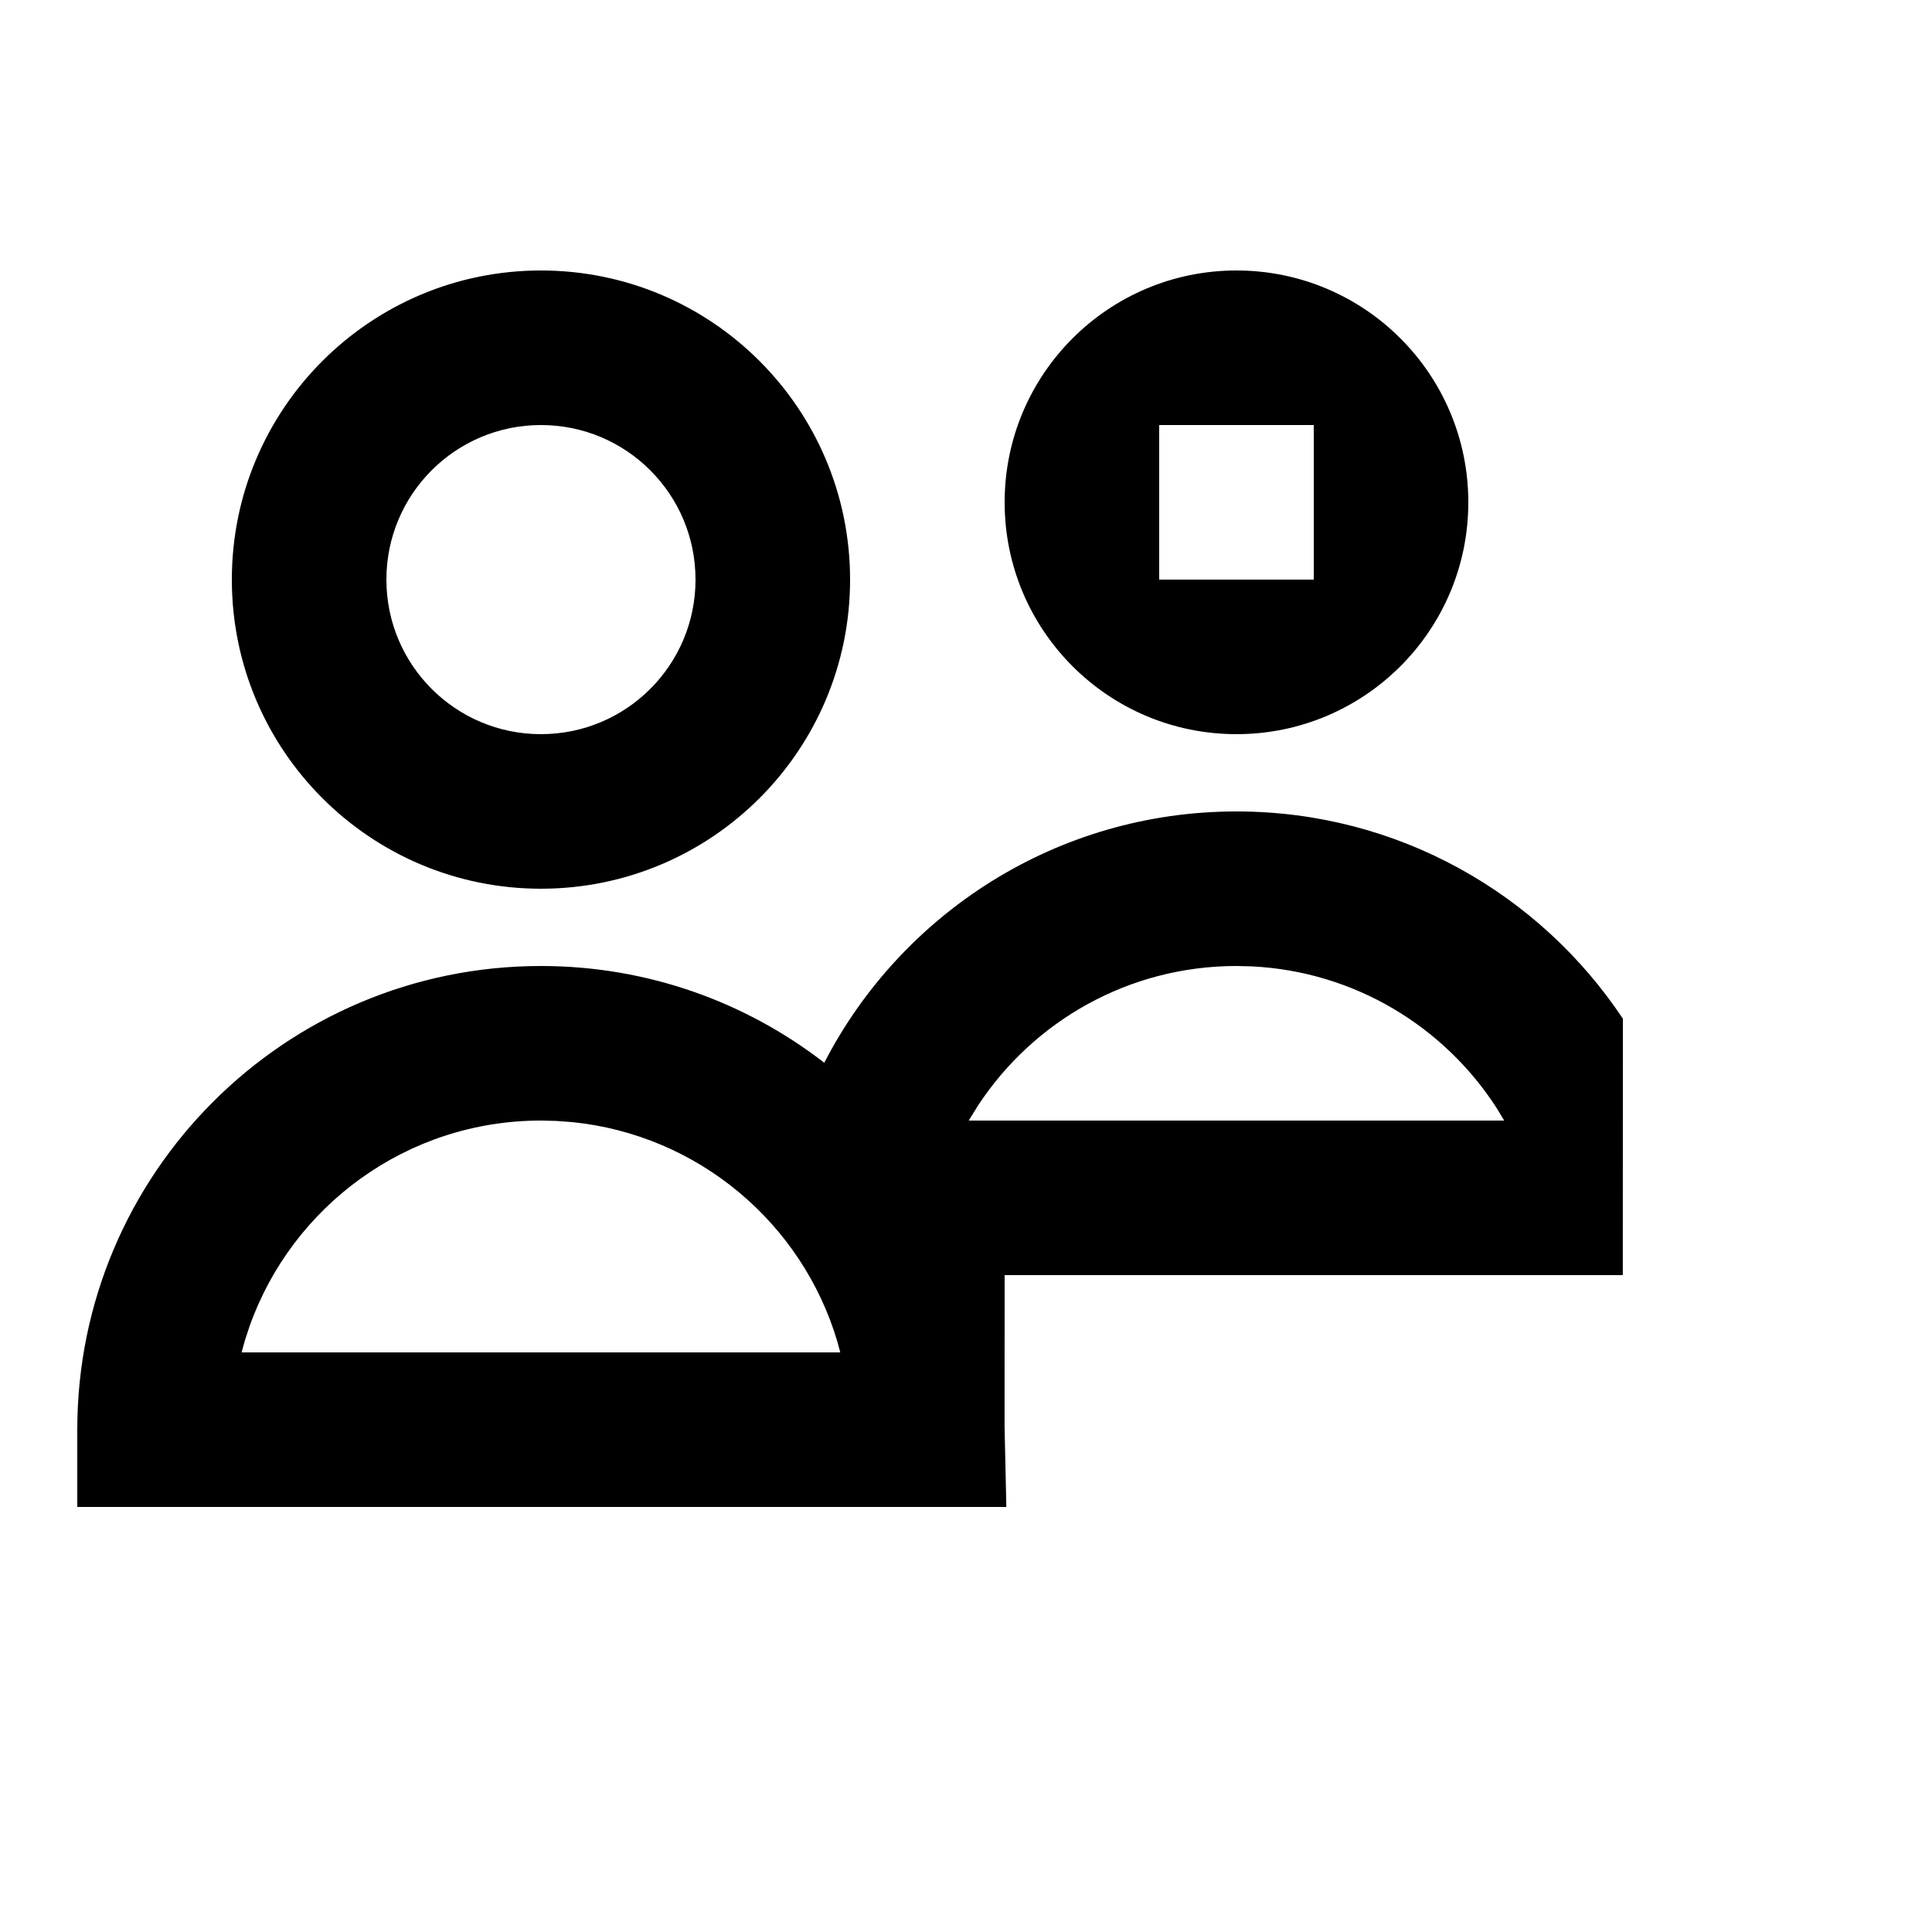 <svg  style="width:17px;height:17px;" viewBox="1 3 25 20" version="1.1" xmlns="http://www.w3.org/2000/svg" xmlns:xlink="http://www.w3.org/1999/xlink">
    <path d="M17,11 C19.087,11 20.925,12.066 22,13.682 L21.999,17 L14,17 L13.999,18.952 L14.022,20 L2,20 L2,19 C2,15.686 4.686,13 8,13 C9.378,13 10.651,13.466 11.666,14.252 C12.662,12.32 14.677,11 17,11 Z M8,15 C6.262,15 4.783,16.108 4.231,17.657 L4.169,17.845 L4.126,18 L11.873,18 L11.836,17.863 C11.383,16.329 10.036,15.185 8.405,15.02 L8.2,15.005 L8,15 Z M17,13 C15.605,13 14.376,13.714 13.661,14.797 L13.535,15 L20.464,15 L20.371,14.845 C19.693,13.787 18.53,13.071 17.201,13.005 L17,13 Z M8,4 C10.209,4 12,5.791 12,8 C12,10.209 10.209,12 8,12 C5.791,12 4,10.209 4,8 C4,5.791 5.791,4 8,4 Z M17,4 C18.657,4 20,5.343 20,7 C20,8.657 18.657,10 17,10 C15.343,10 14,8.657 14,7 C14,5.343 15.343,4 17,4 Z M8,6 C6.895,6 6,6.895 6,8 C6,9.105 6.895,10 8,10 C9.105,10 10,9.105 10,8 C10,6.895 9.105,6 8,6 Z M17,6 C16.816,6 16.483,6 16,6 C16,6.483 16,6.816 16,7 C16,7.184 16,7.517 16,8 C16.483,8 16.816,8 17,8 C17.184,8 17.517,8 18,8 C18,7.517 18,7.184 18,7 C18,6.91 18,6.576 18,6 C17.424,6 17.09,6 17,6 Z" id="color"></path>
</svg>